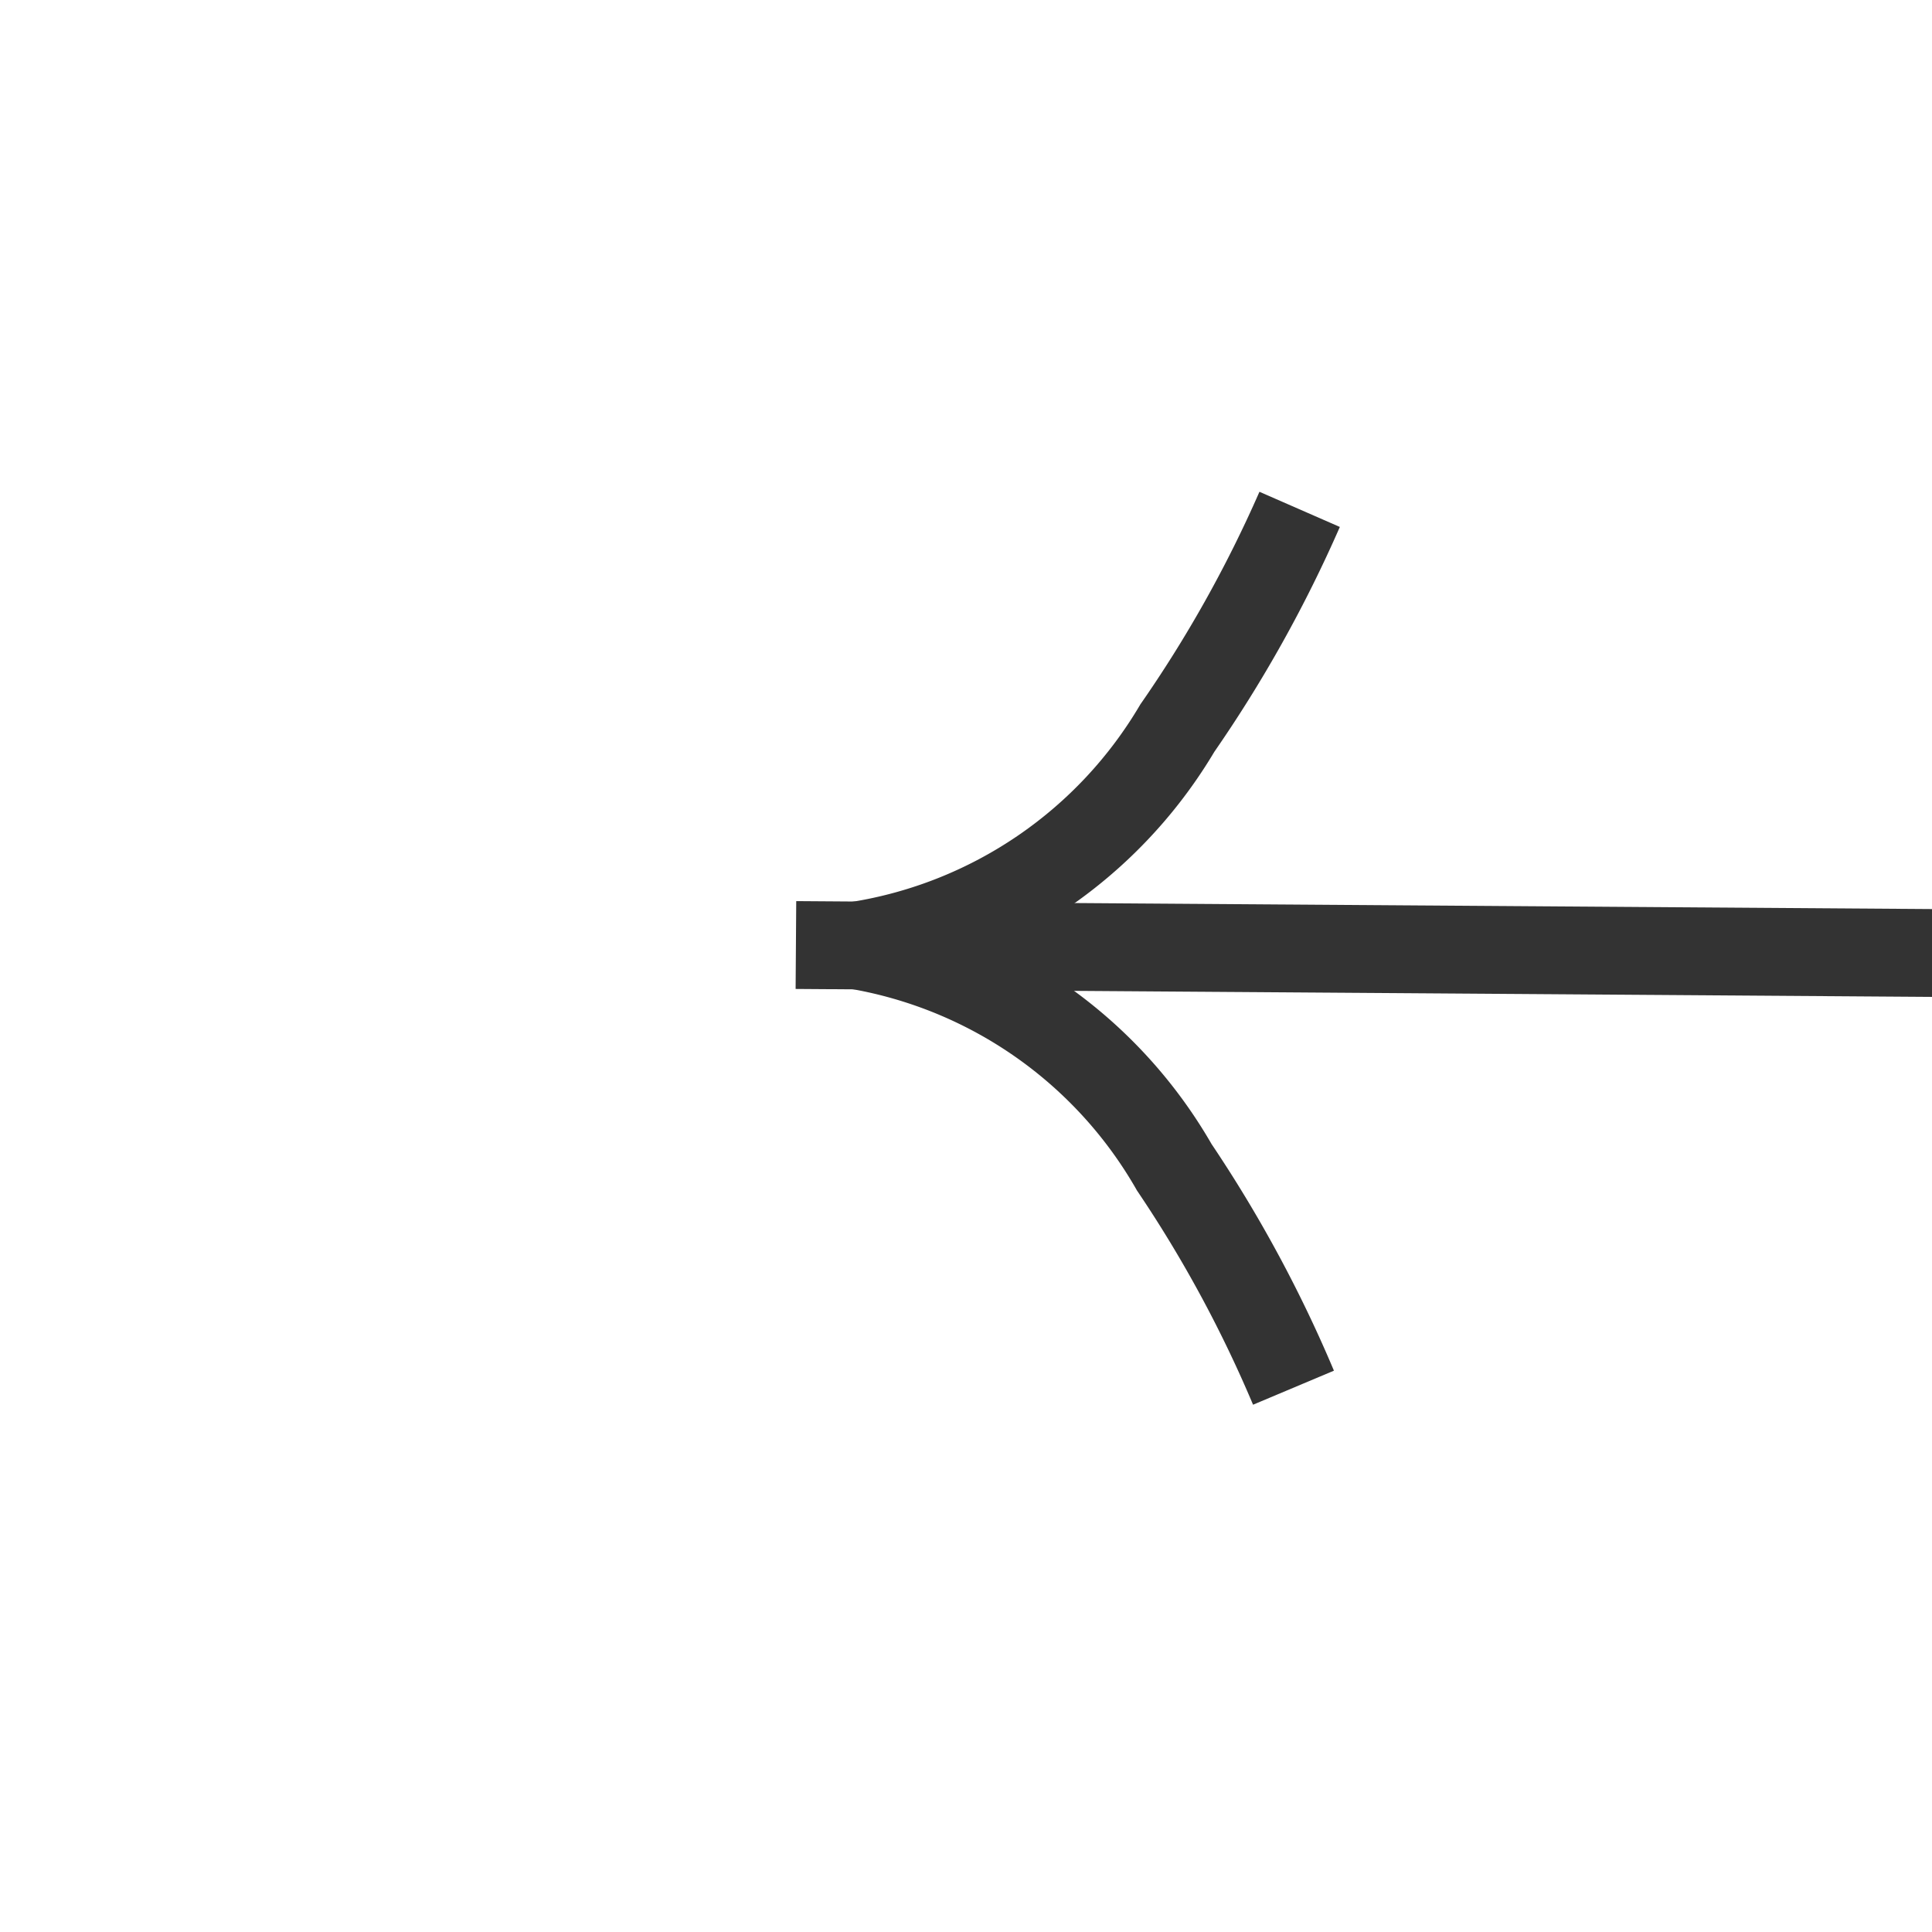 ﻿<?xml version="1.0" encoding="utf-8"?>
<svg version="1.1" xmlns:xlink="http://www.w3.org/1999/xlink" width="22px" height="22px" preserveAspectRatio="xMinYMid meet" viewBox="10 397  22 20" xmlns="http://www.w3.org/2000/svg">
  <g transform="matrix(0.017 -1 1 0.017 -386.305 420.894 )">
    <path d="M 16.697 411.159  A 15.24 15.24 0 0 0 19.267 409.748 A 5.67 5.67 0 0 0 21.5 407.333 A 5.67 5.67 0 0 0 23.733 409.748 A 15.24 15.24 0 0 0 26.303 411.159 L 26.697 410.241  A 14.24 14.24 0 0 1 24.267 408.902 A 4.67 4.67 0 0 1 21.993 405.618 A 0.5 0.5 0 0 0 21.5 405.2 A 0.5 0.5 0 0 0 21.007 405.618 A 4.67 4.67 0 0 1 18.733 408.902 A 14.24 14.24 0 0 1 16.303 410.241 L 16.697 411.159  Z " fill-rule="nonzero" fill="#333333" stroke="none" transform="matrix(1 -0.01 0.01 1 -4.532 0.226 )" />
    <path d="M 21.5 405  L 21.5 547  " stroke-width="1" stroke="#333333" fill="none" transform="matrix(1 -0.01 0.01 1 -4.532 0.226 )" />
  </g>
</svg>